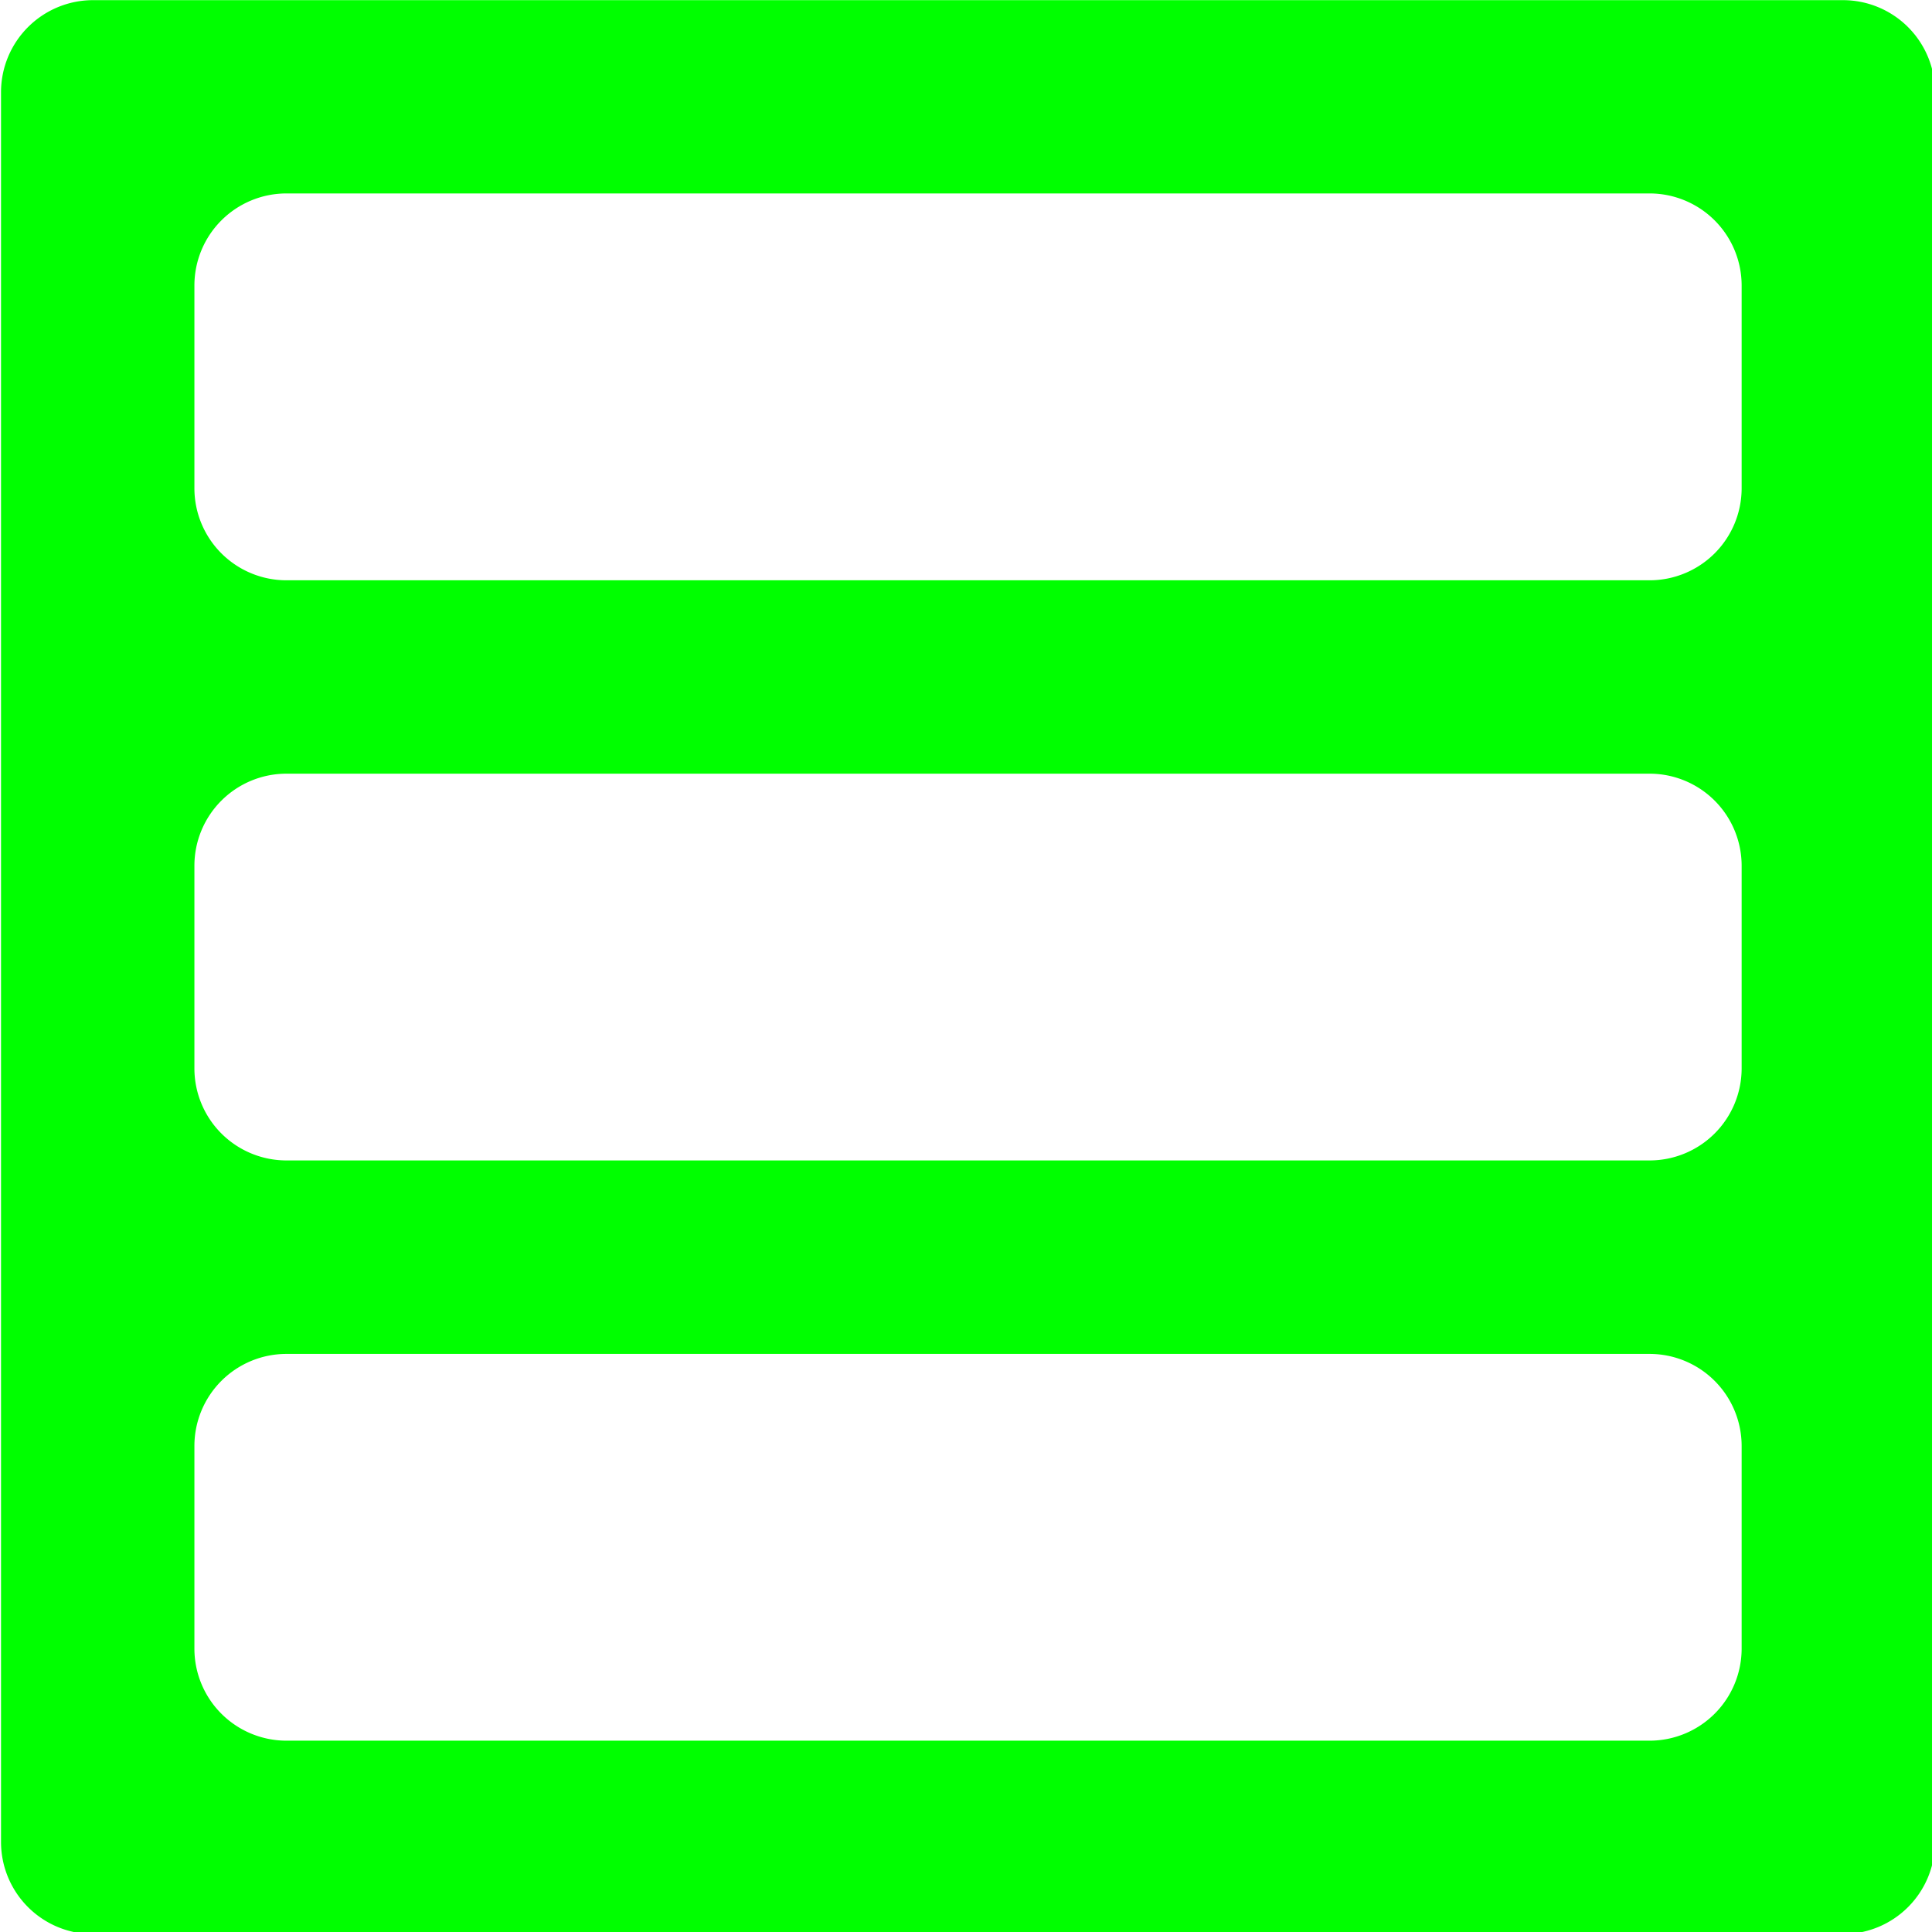 <?xml version="1.0" encoding="UTF-8" standalone="no"?>
<!-- Created with Inkscape (http://www.inkscape.org/) -->

<svg
   width="16"
   height="16"
   viewBox="0 0 4.233 4.233"
   version="1.1"
   id="svg1"
   sodipodi:docname="icon.svg"
   inkscape:export-filename="ic.svg"
   inkscape:export-xdpi="19.949867"
   inkscape:export-ydpi="19.949867"
   xmlns:inkscape="http://www.inkscape.org/namespaces/inkscape"
   xmlns:sodipodi="http://sodipodi.sourceforge.net/DTD/sodipodi-0.dtd"
   xmlns="http://www.w3.org/2000/svg"
   xmlns:svg="http://www.w3.org/2000/svg">
  <sodipodi:namedview
     id="namedview1"
     pagecolor="#505050"
     bordercolor="#eeeeee"
     borderopacity="1"
     inkscape:showpageshadow="0"
     inkscape:pageopacity="0"
     inkscape:pagecheckerboard="0"
     inkscape:deskcolor="#505050" />
  <defs
     id="defs1" />
  <g
     id="layer1"
     transform="matrix(0.208,0,0,0.208,-2.266,-0.492)">
    <path
       id="rect2"
       style="display:inline;fill:#00ff00;stroke-width:0.304"
       d="M 10.905,3.336 V 21.768 a 0.97,0.97 45 0 0 0.97,0.97 h 18.432 a 0.97,0.97 135 0 0 0.97,-0.97 V 3.336 A 0.97,0.97 45 0 0 30.307,2.367 H 11.875 a 0.97,0.97 135 0 0 -0.97,0.97 z m 3.007,1.067 H 28.27 A 0.97,0.97 45 0 1 29.24,5.373 V 7.508 A 0.97,0.97 135 0 1 28.27,8.478 H 13.912 A 0.97,0.97 45 0 1 12.942,7.508 V 5.373 a 0.97,0.97 135 0 1 0.97,-0.97 z m 0,6.112 h 14.358 a 0.97,0.97 45 0 1 0.97,0.97 v 2.134 a 0.97,0.97 135 0 1 -0.97,0.97 H 13.912 a 0.97,0.97 45 0 1 -0.97,-0.97 v -2.134 a 0.97,0.97 135 0 1 0.97,-0.97 z m 0,6.112 h 14.358 a 0.97,0.97 45 0 1 0.97,0.97 v 2.134 a 0.97,0.97 135 0 1 -0.97,0.97 H 13.912 a 0.97,0.97 45 0 1 -0.97,-0.97 v -2.134 a 0.97,0.97 135 0 1 0.97,-0.97 z" />
    <path
       id="rect1"
       style="display:none;stroke-width:0.393"
       d="m 14.839,18.454 1.123,4.035 H 3.421 a 1.304,1.304 135 0 0 -1.304,1.304 v 2.683 A 1.304,1.304 45 0 0 3.421,27.781 H 15.962 l -1.123,4.035 a 0.486,0.486 36.002 0 0 0.737,0.536 l 9.795,-6.496 a 0.865,0.865 90 0 0 0,-1.442 l -9.795,-6.496 a 0.486,0.486 143.998 0 0 -0.737,0.536 z"
       transform="matrix(0.898,0,0,1,0.216,0)" />
  </g>
</svg>
